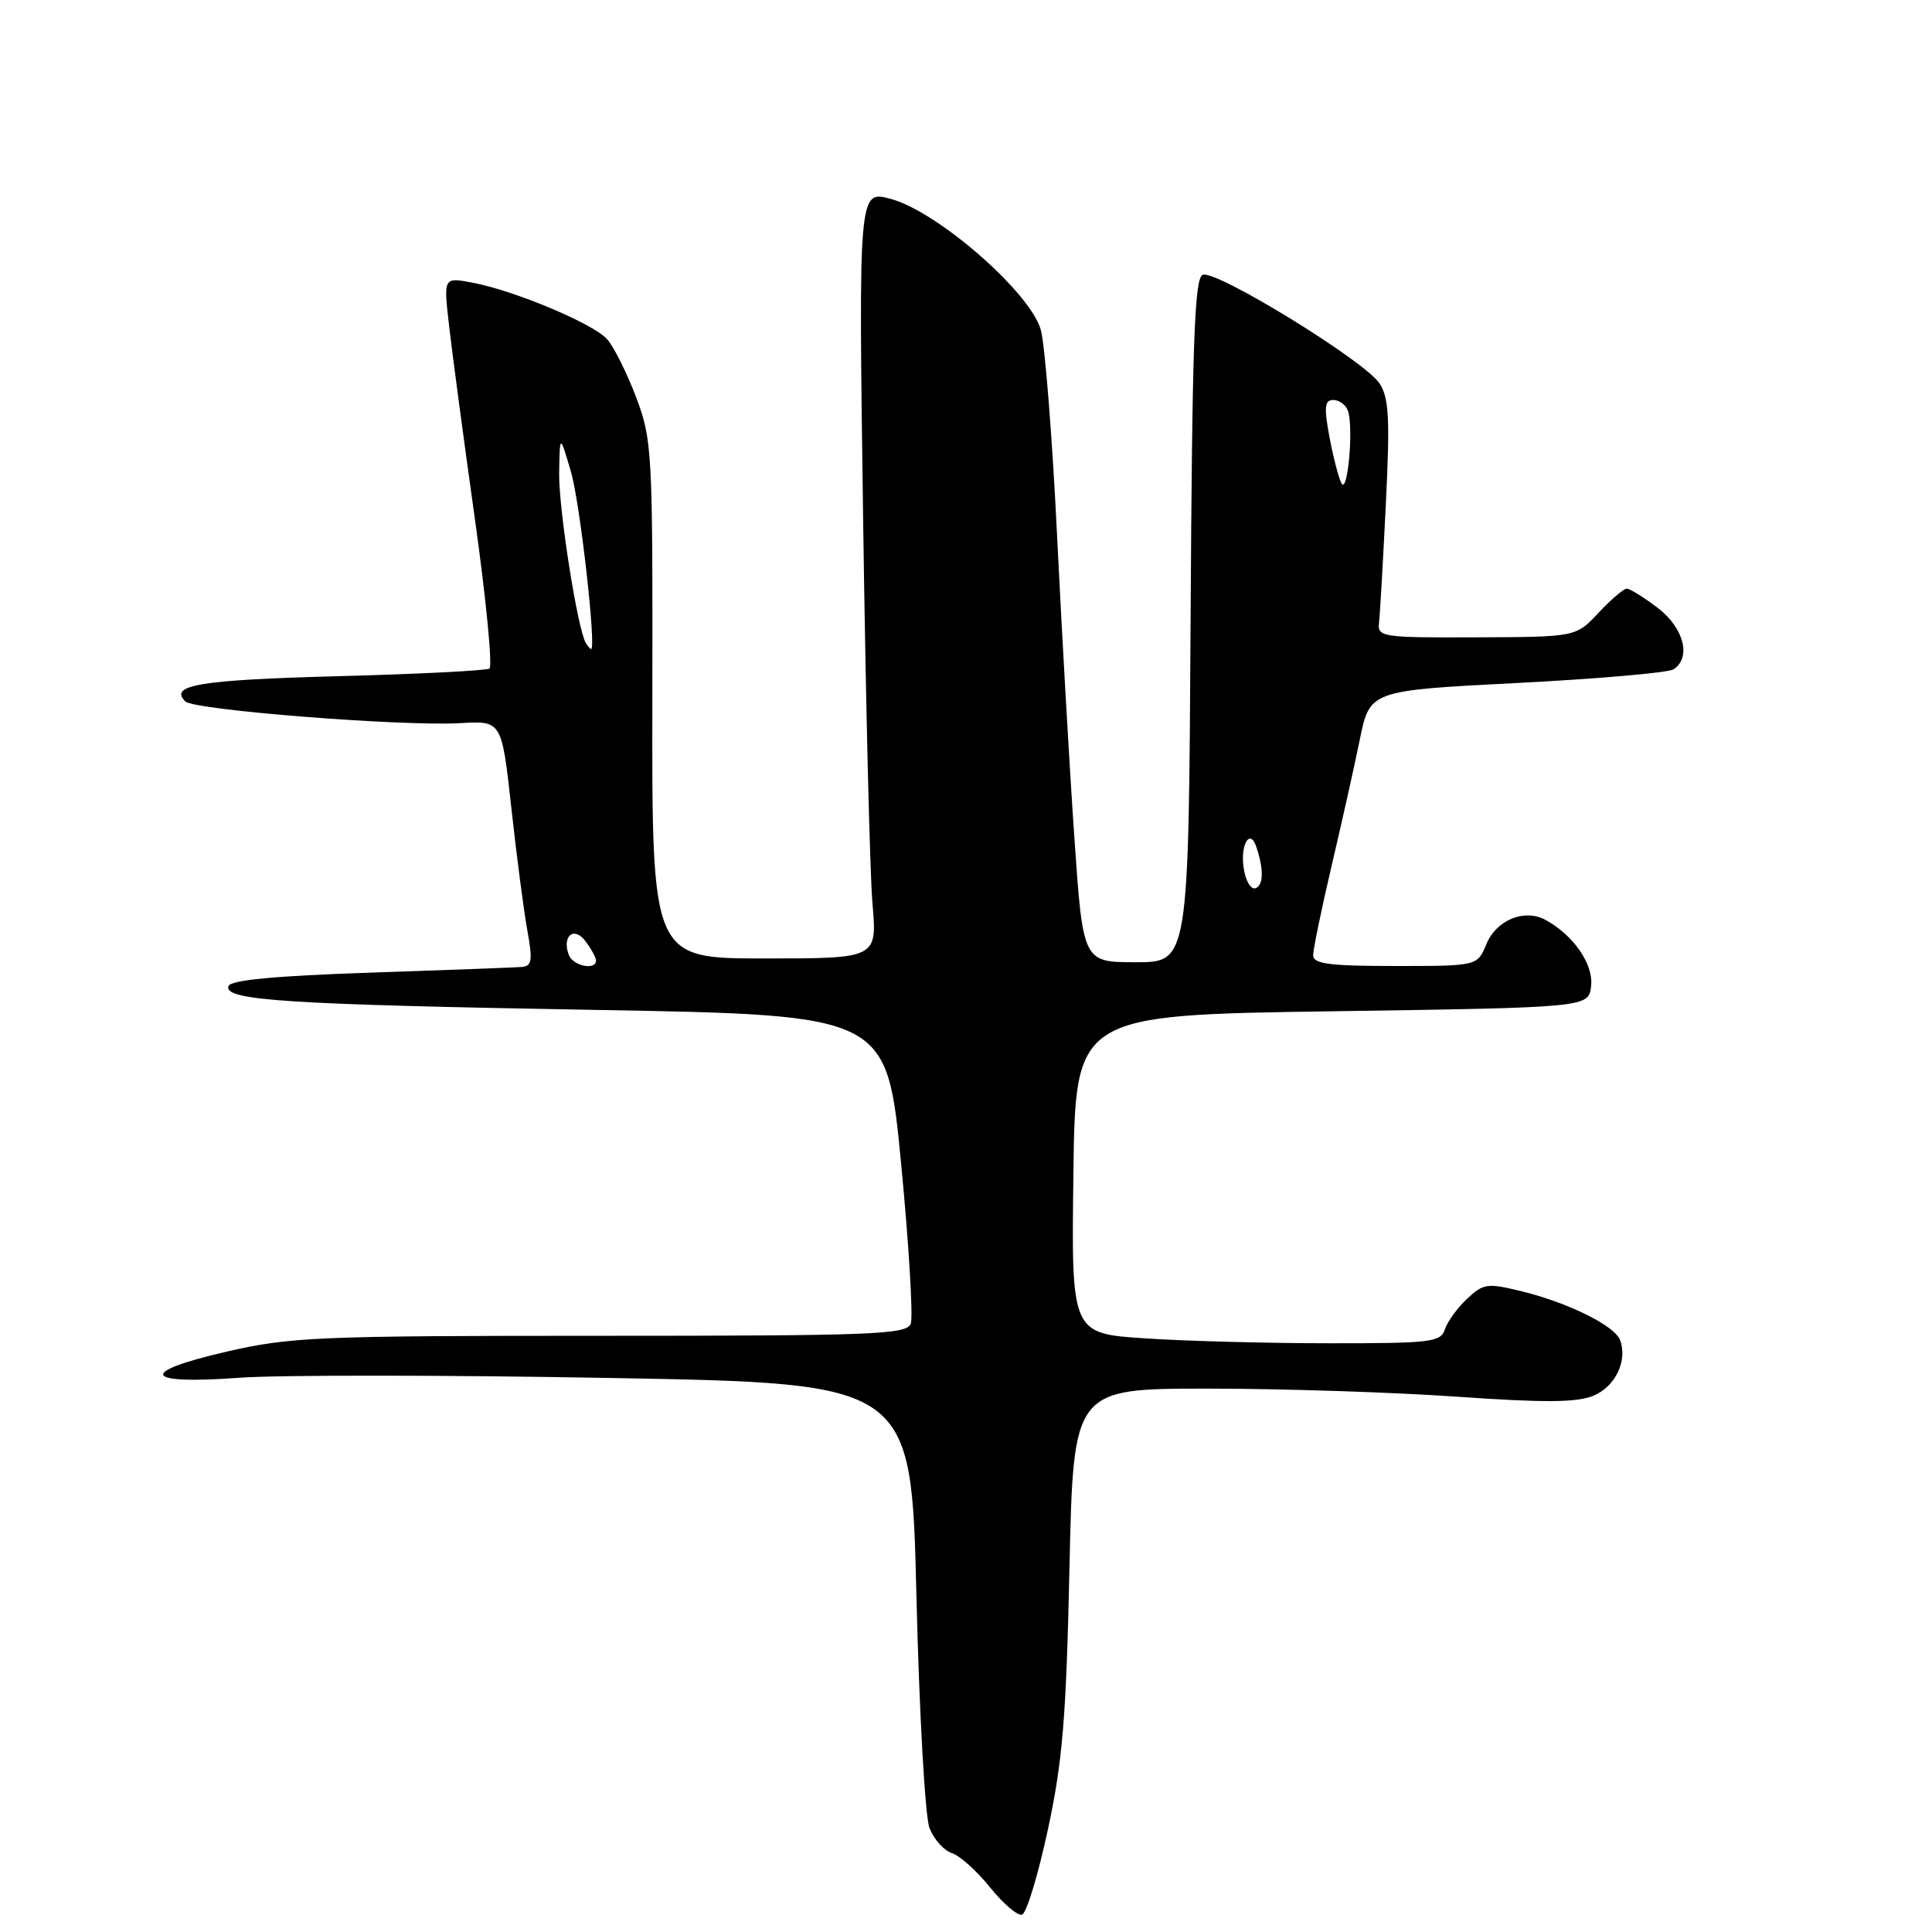 <?xml version="1.0" encoding="UTF-8" standalone="no"?>
<!DOCTYPE svg PUBLIC "-//W3C//DTD SVG 1.1//EN" "http://www.w3.org/Graphics/SVG/1.1/DTD/svg11.dtd" >
<svg xmlns="http://www.w3.org/2000/svg" xmlns:xlink="http://www.w3.org/1999/xlink" version="1.1" viewBox="0 0 256 256">
 <g >
 <path fill="currentColor"
d=" M 138.85 242.43 C 140.81 233.31 141.28 227.56 141.71 207.75 C 142.23 184.00 142.23 184.00 160.04 184.00 C 169.83 184.00 184.68 184.48 193.05 185.07 C 204.63 185.88 208.94 185.85 211.14 184.94 C 214.06 183.73 215.70 180.27 214.66 177.55 C 213.93 175.65 207.78 172.61 201.62 171.10 C 197.08 169.99 196.56 170.06 194.38 172.11 C 193.09 173.32 191.77 175.15 191.45 176.16 C 190.92 177.84 189.57 178.00 176.18 177.99 C 168.11 177.99 157.10 177.70 151.73 177.34 C 141.96 176.70 141.96 176.70 142.23 155.60 C 142.50 134.50 142.50 134.50 176.50 134.00 C 210.50 133.50 210.50 133.50 210.83 130.65 C 211.16 127.76 208.48 123.89 204.77 121.88 C 201.98 120.38 198.28 121.90 196.96 125.09 C 195.76 128.00 195.76 128.00 184.88 128.00 C 176.15 128.00 174.00 127.72 174.00 126.58 C 174.00 125.80 175.09 120.51 176.42 114.83 C 177.76 109.15 179.45 101.58 180.18 98.00 C 181.51 91.50 181.51 91.50 201.01 90.50 C 211.73 89.95 221.06 89.14 221.75 88.69 C 224.14 87.14 223.13 83.20 219.66 80.55 C 217.82 79.15 215.97 78.00 215.56 78.00 C 215.14 78.00 213.46 79.44 211.81 81.20 C 208.82 84.40 208.82 84.40 195.66 84.45 C 183.08 84.50 182.51 84.41 182.73 82.50 C 182.86 81.40 183.26 74.34 183.63 66.81 C 184.19 55.45 184.05 52.72 182.79 50.80 C 180.84 47.83 161.15 35.73 159.37 36.41 C 158.27 36.83 157.97 45.33 157.76 82.21 C 157.50 127.50 157.50 127.50 150.50 127.50 C 143.50 127.50 143.50 127.50 142.36 111.00 C 141.73 101.92 140.70 83.93 140.07 71.00 C 139.44 58.07 138.47 45.81 137.92 43.74 C 136.60 38.81 124.24 28.01 118.01 26.35 C 113.76 25.21 113.76 25.21 114.37 68.86 C 114.71 92.86 115.26 115.76 115.61 119.75 C 116.23 127.00 116.23 127.00 101.30 127.00 C 86.38 127.00 86.38 127.00 86.44 92.75 C 86.50 59.70 86.42 58.29 84.28 52.61 C 83.05 49.37 81.32 45.91 80.43 44.93 C 78.56 42.86 68.14 38.49 62.58 37.45 C 58.77 36.73 58.77 36.73 59.50 43.12 C 59.90 46.63 61.44 58.19 62.93 68.80 C 64.42 79.42 65.28 88.33 64.85 88.59 C 64.41 88.86 55.38 89.32 44.78 89.60 C 26.44 90.09 22.36 90.77 24.55 92.94 C 25.70 94.09 53.31 96.26 60.99 95.82 C 66.48 95.50 66.48 95.50 67.75 107.00 C 68.44 113.33 69.40 120.64 69.87 123.25 C 70.60 127.29 70.49 128.02 69.11 128.13 C 68.23 128.20 59.21 128.54 49.08 128.88 C 36.38 129.31 30.54 129.86 30.27 130.67 C 29.64 132.57 37.90 133.10 79.00 133.82 C 117.50 134.50 117.50 134.50 119.40 154.15 C 120.44 164.96 121.01 174.52 120.68 175.40 C 120.13 176.83 115.77 177.00 79.61 177.00 C 42.13 177.00 38.48 177.15 30.07 179.09 C 18.17 181.83 18.95 183.50 31.70 182.56 C 36.88 182.18 59.04 182.19 80.94 182.59 C 120.75 183.30 120.75 183.30 121.43 211.40 C 121.80 226.90 122.58 240.72 123.16 242.22 C 123.74 243.71 125.07 245.21 126.12 245.54 C 127.16 245.87 129.45 247.92 131.19 250.09 C 132.94 252.27 134.85 253.89 135.43 253.70 C 136.02 253.51 137.56 248.44 138.85 242.43 Z  M 75.38 126.55 C 74.42 124.05 76.04 122.68 77.56 124.69 C 78.32 125.69 78.95 126.84 78.97 127.25 C 79.03 128.62 75.95 128.02 75.38 126.55 Z  M 164.79 115.00 C 164.33 111.90 165.63 109.73 166.46 112.19 C 167.47 115.16 167.43 117.32 166.37 117.69 C 165.74 117.91 165.04 116.72 164.79 115.00 Z  M 77.64 85.23 C 76.53 83.43 74.01 67.37 74.09 62.64 C 74.18 57.50 74.18 57.50 75.65 62.50 C 76.85 66.55 79.05 86.00 78.32 86.00 C 78.21 86.00 77.90 85.65 77.64 85.23 Z  M 177.73 64.00 C 177.33 63.17 176.61 60.36 176.13 57.75 C 175.43 53.93 175.53 53.00 176.66 53.00 C 177.43 53.00 178.30 53.62 178.59 54.38 C 179.40 56.48 178.57 65.75 177.73 64.00 Z "/>
</g>
</svg>